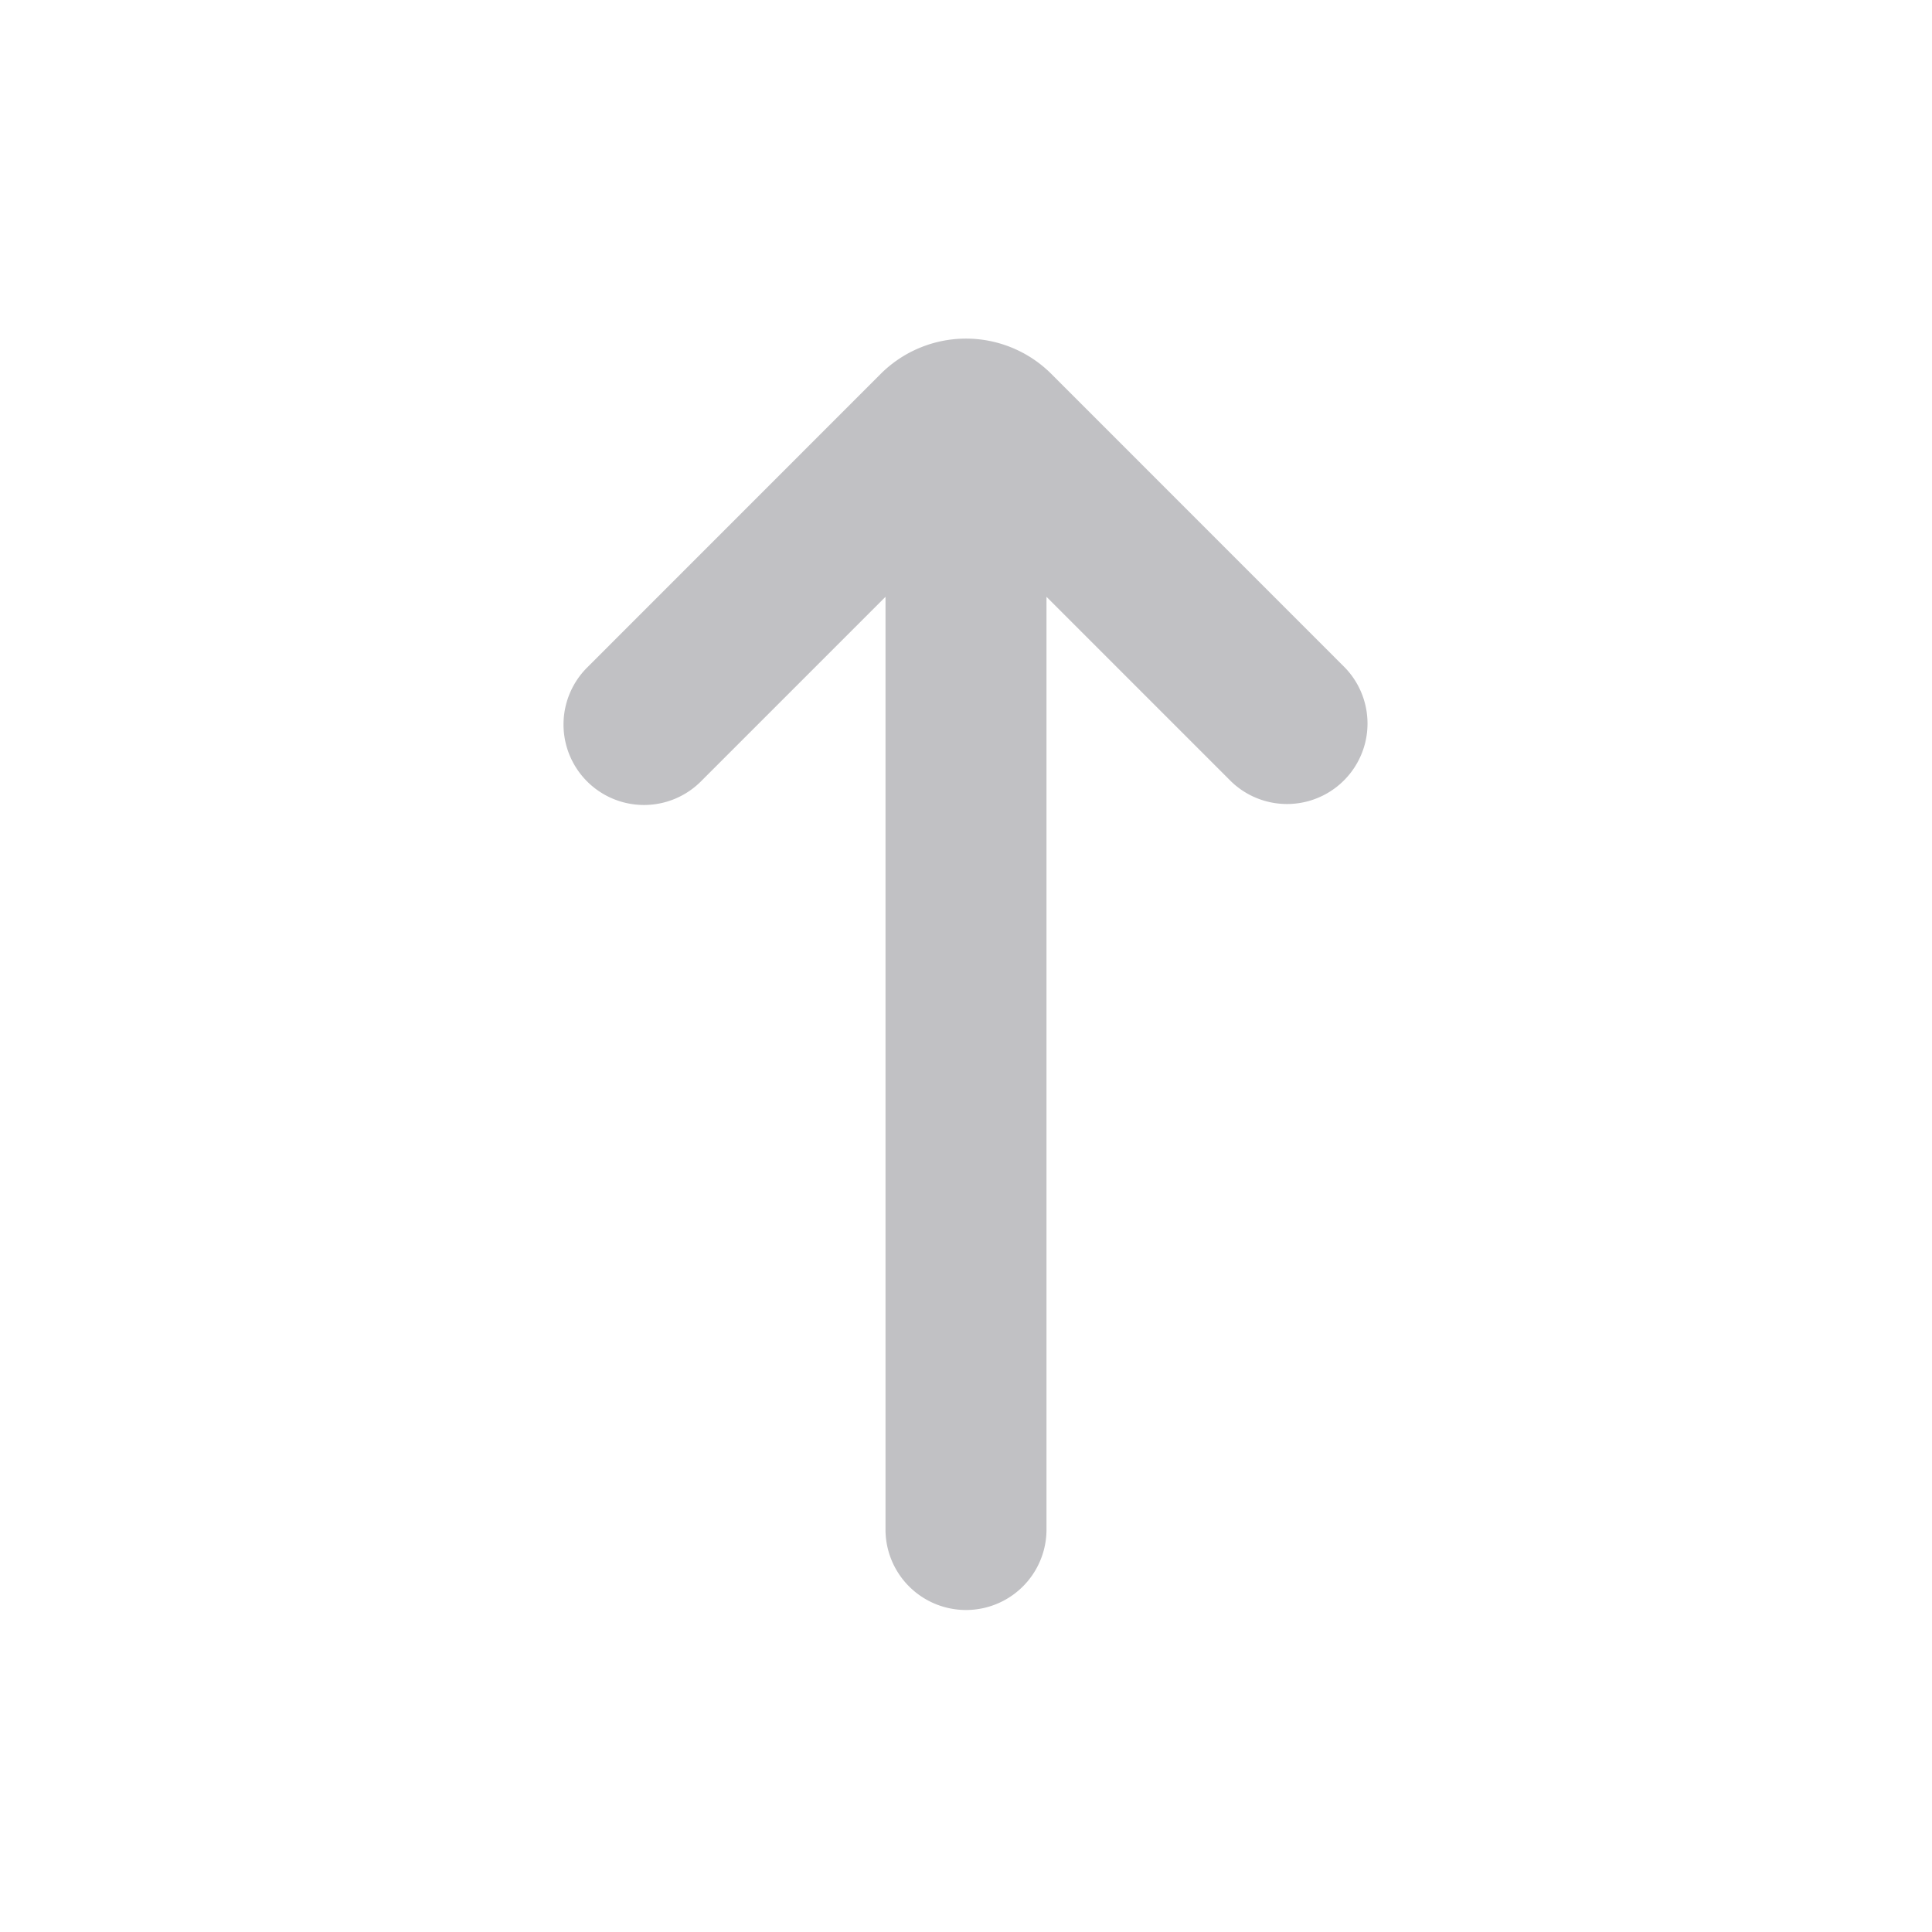 <svg xmlns="http://www.w3.org/2000/svg" width="24" height="24" fill="none" viewBox="0 0 24 24"><path fill="#C1C1C4" fill-rule="evenodd" d="M7.293 9.707a1 1 0 0 1 0-1.414l3.646-3.647a1.5 1.5 0 0 1 2.122 0l3.646 3.647a1 1 0 0 1-1.414 1.414L13 7.414V19a1 1 0 1 1-2 0V7.414L8.707 9.707a1 1 0 0 1-1.414 0Z" clip-rule="evenodd"/></svg>